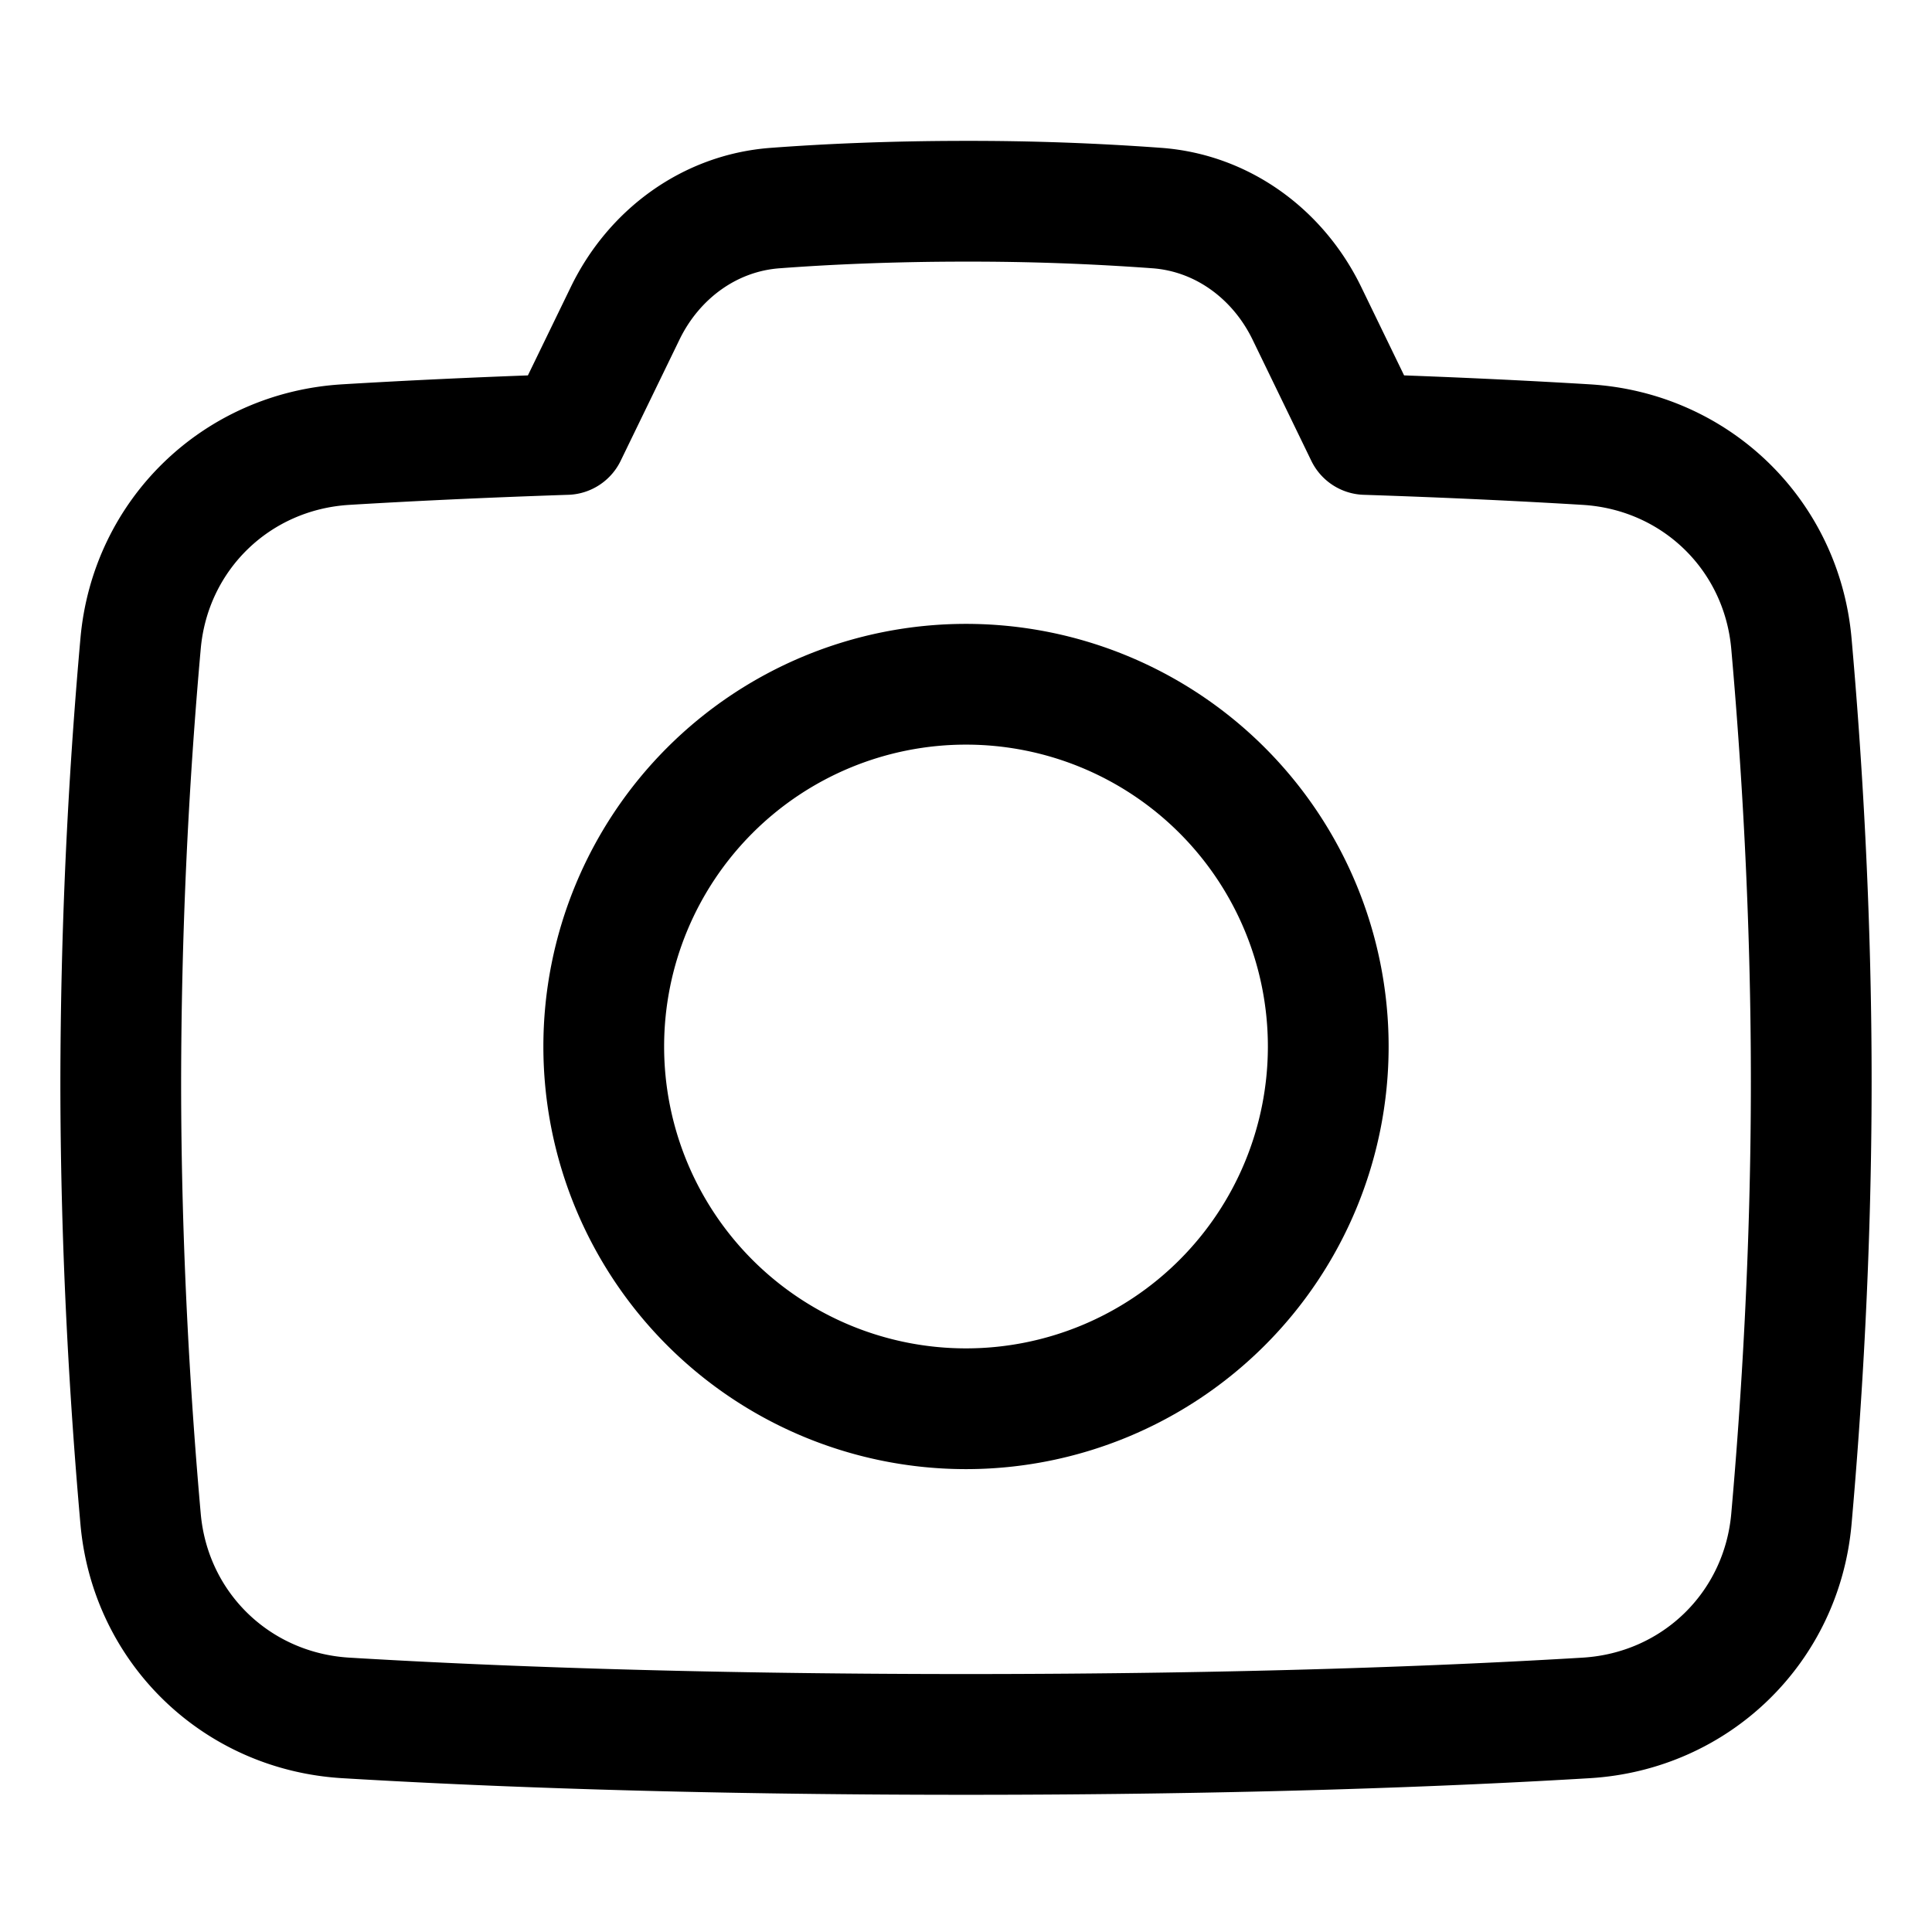 <svg xmlns="http://www.w3.org/2000/svg" fill="none" viewBox="0 0 48 48" id="Camera-1--Streamline-Plump">
  <desc>
    Camera 1 Streamline Icon: https://streamlinehq.com
  </desc>
  <g id="camera-1--photos-picture-camera-photography-photo-pictures">
    <path id="Union" stroke="#000000" stroke-linejoin="round" d="M14.07 10.794c-2.181 0.073 -4.008 0.163 -5.48 0.252 -2.713 0.164 -4.856 2.235 -5.097 4.943A124.46 124.46 0 0 0 3 26.864c0 4.257 0.246 8.09 0.493 10.874 0.241 2.708 2.384 4.78 5.098 4.943 3.323 0.2 8.455 0.41 15.409 0.41 6.954 0 12.086 -0.21 15.41 -0.41 2.713 -0.164 4.856 -2.235 5.097 -4.943 0.247 -2.783 0.493 -6.617 0.493 -10.874 0 -4.258 -0.246 -8.091 -0.493 -10.875 -0.241 -2.708 -2.384 -4.779 -5.098 -4.943 -1.471 -0.089 -3.298 -0.18 -5.48 -0.252l-1.46 -3.011c-0.712 -1.466 -2.094 -2.49 -3.718 -2.613A63.502 63.502 0 0 0 24 5c-1.932 0 -3.539 0.079 -4.75 0.17 -1.625 0.123 -3.007 1.147 -3.718 2.613l-1.461 3.01Z" stroke-width="3"></path>
    <path id="Ellipse 40" stroke="#000000" stroke-linejoin="round" d="M15 26a9 9 0 1 0 18 0 9 9 0 1 0 -18 0" stroke-width="3"></path>
  </g>
</svg>
